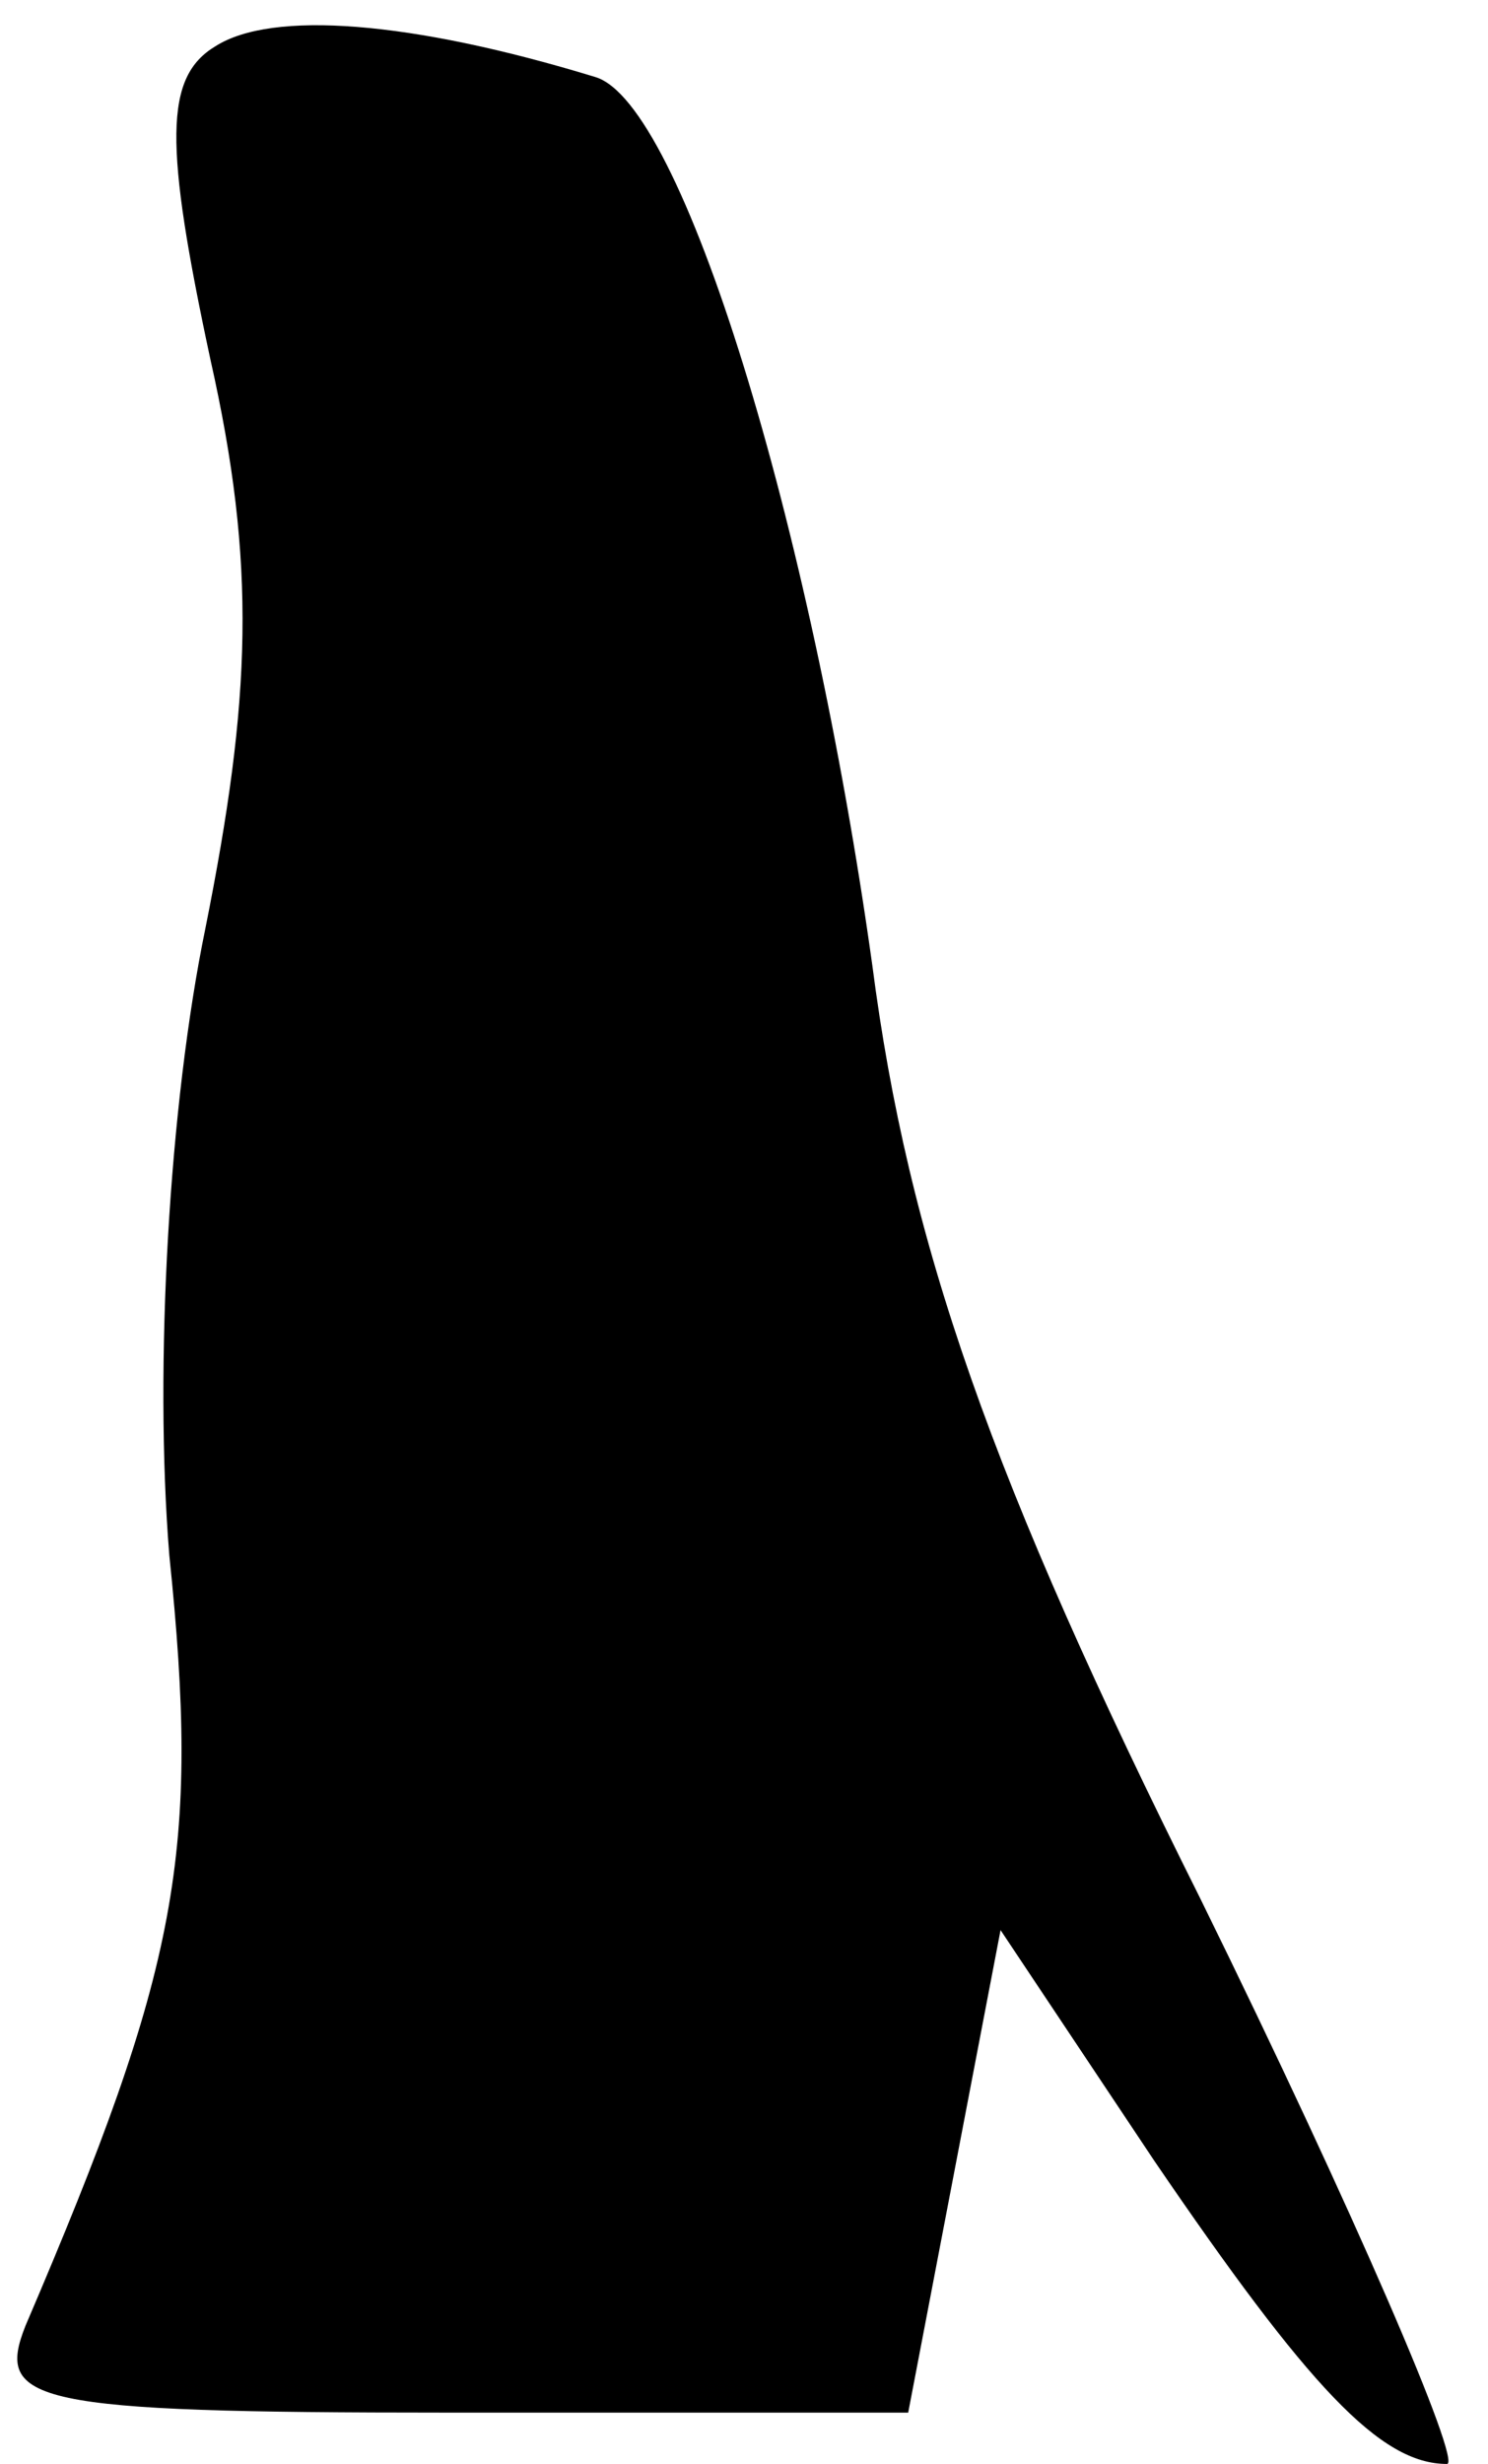 <?xml version="1.0" standalone="no"?>
<!DOCTYPE svg PUBLIC "-//W3C//DTD SVG 20010904//EN"
 "http://www.w3.org/TR/2001/REC-SVG-20010904/DTD/svg10.dtd">
<svg version="1.0" xmlns="http://www.w3.org/2000/svg"
 width="29pt" height="48pt" viewBox="0 0 29 48"
 preserveAspectRatio="xMidYMid meet">
<g transform="translate(0,48) scale(0.1,-0.1)"
fill="#000000" stroke="none">
<path fill="#000000" stroke="none" d="M42 471 c-10 -6 -10 -19 -1 -61 9 -40
8 -66 -1 -111 -7 -34 -10 -85 -7 -122 6 -58 2 -80 -28 -150 -6 -15 1 -17 82
-17 l90 0 9 47 9 47 30 -45 c30 -44 44 -59 57 -59 3 0 -18 49 -48 110 -41 82
-57 128 -64 182 -12 86 -37 168 -54 173 -36 11 -63 13 -74 6z"/>
</g>
</svg>
